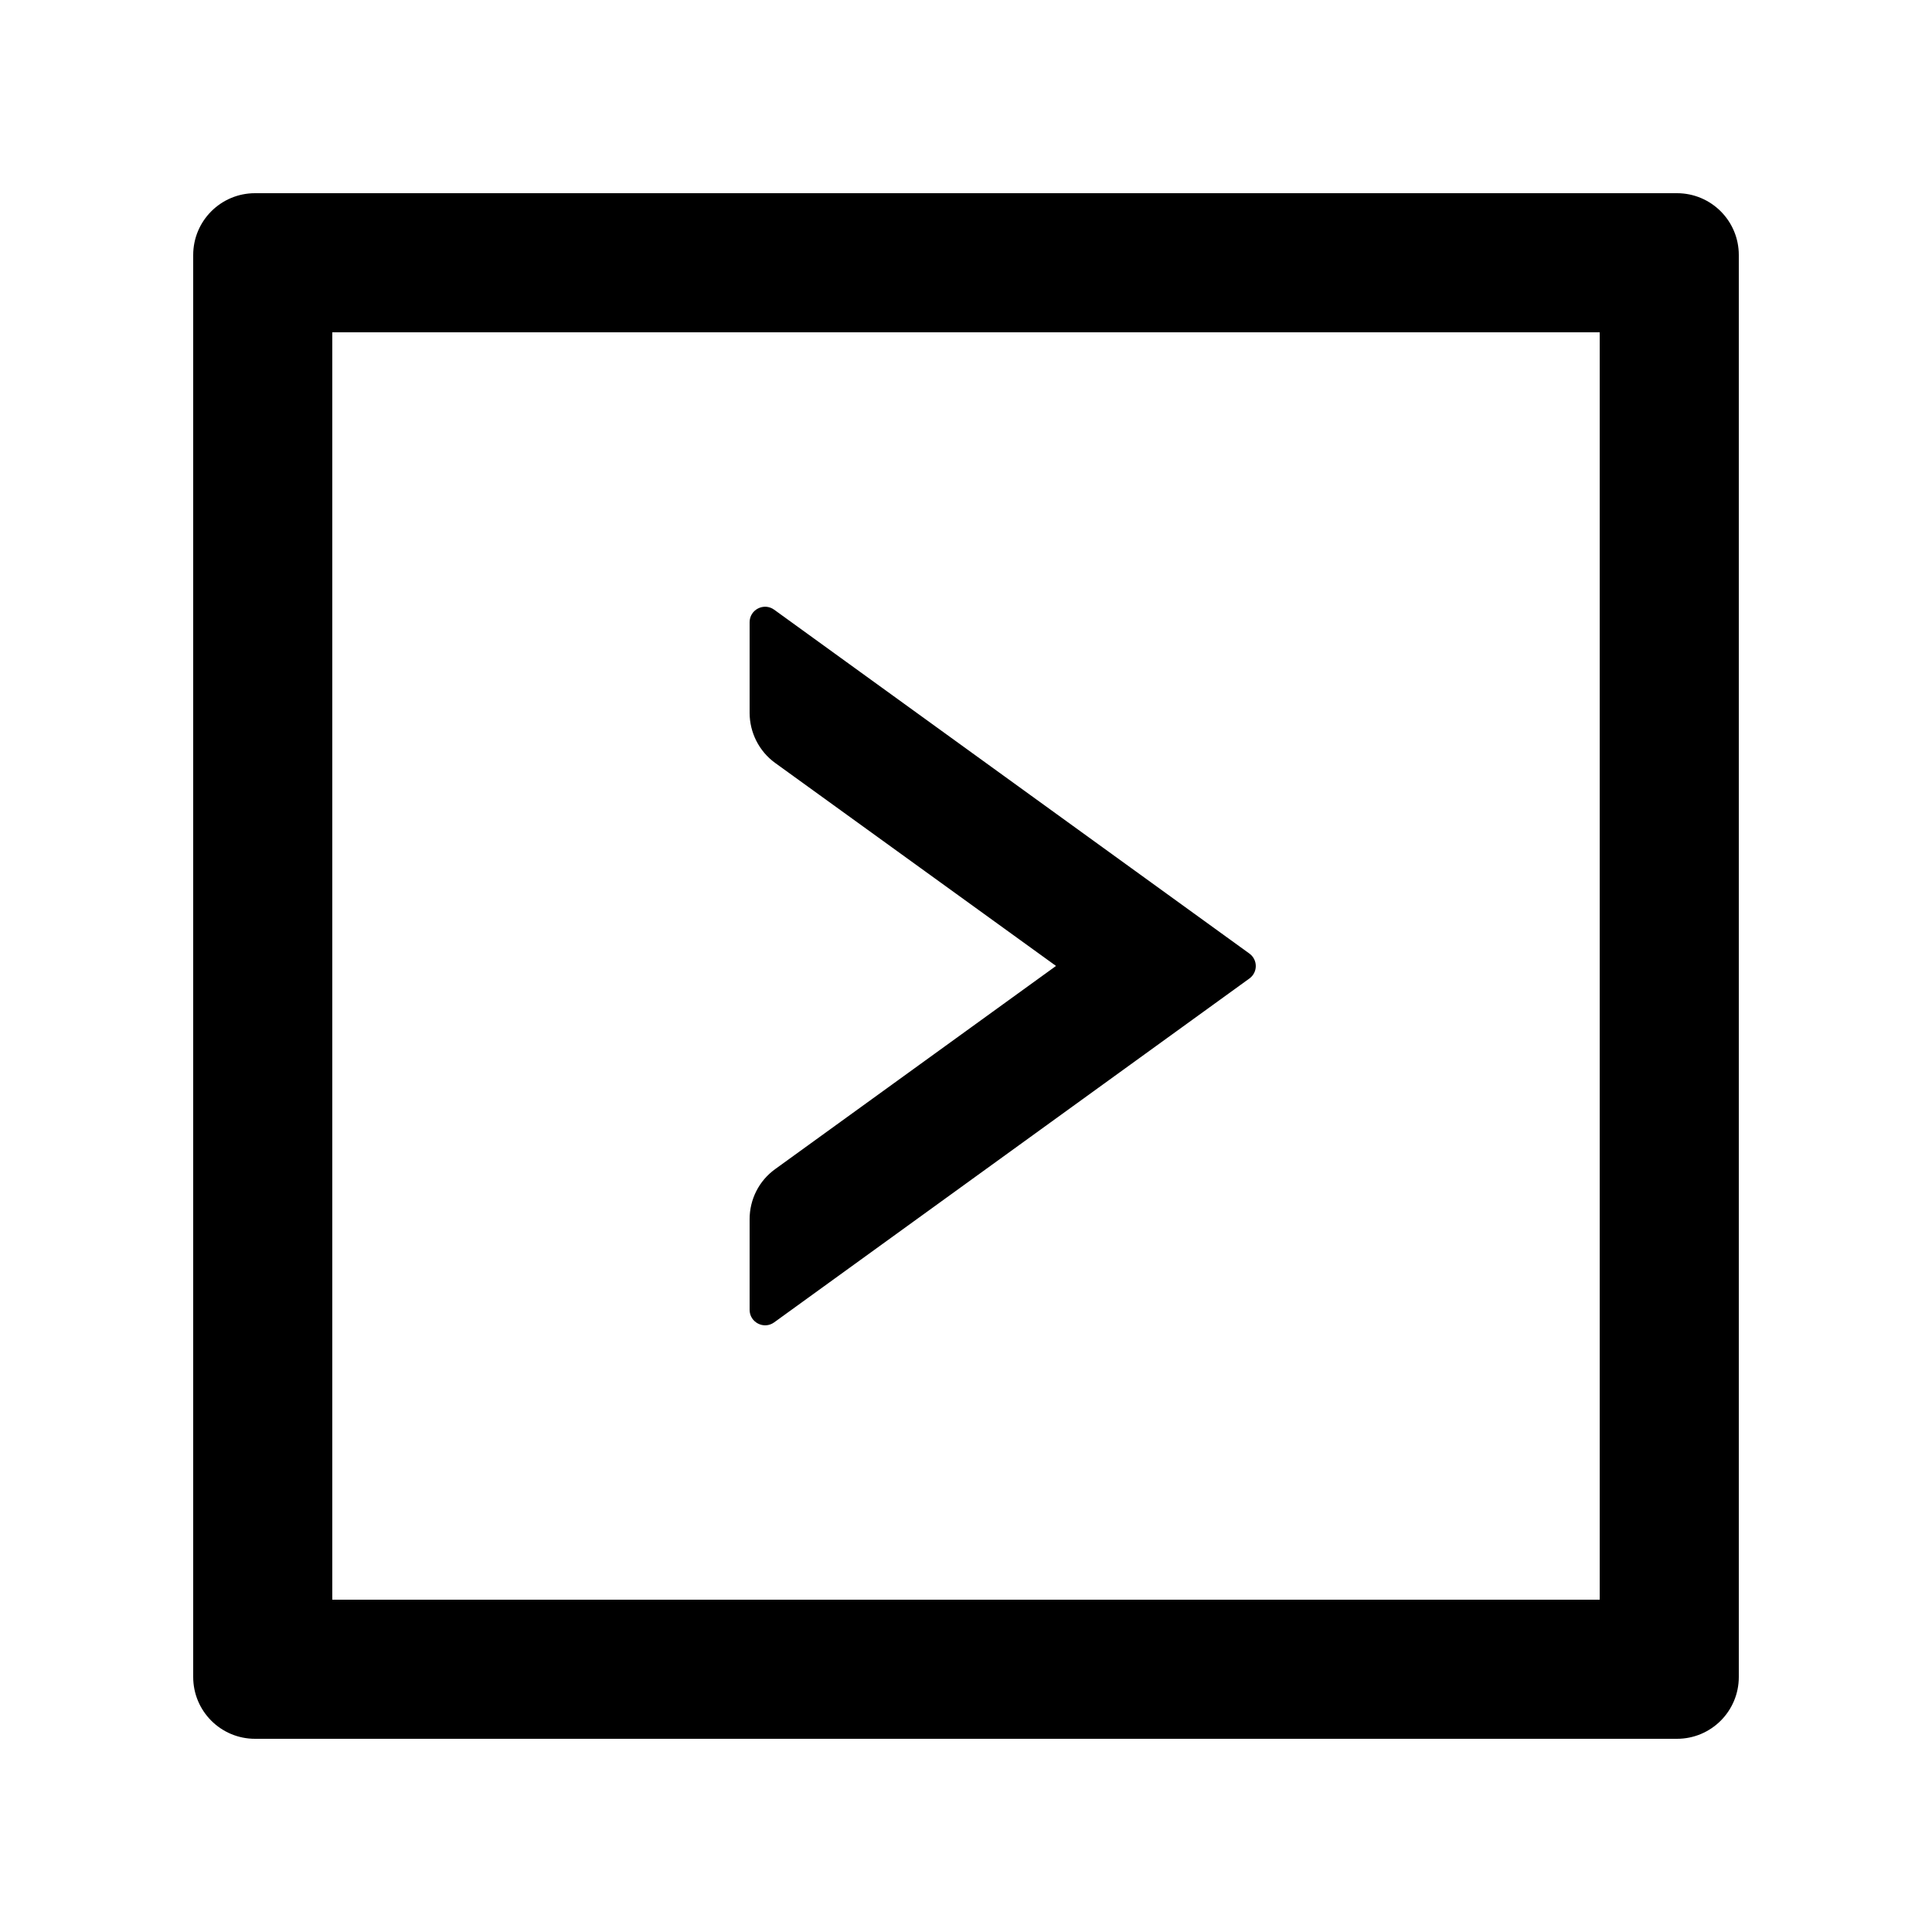 <!-- Generated by IcoMoon.io -->
<svg version="1.1" xmlns="http://www.w3.org/2000/svg" width="32" height="32" viewBox="0 0 32 32">
<title>rights-quare</title>
<path d="M12.822 21.903l7.872-5.696c0.141-0.102 0.141-0.31 0-0.413l-7.872-5.696c-0.17-0.122-0.406 0-0.406 0.208v1.501c0 0.326 0.157 0.637 0.422 0.829l4.653 3.363-4.653 3.366c-0.266 0.192-0.422 0.499-0.422 0.829v1.501c0 0.208 0.237 0.33 0.406 0.208z"></path>
<path d="M27.776 3.2h-23.552c-0.566 0-1.024 0.458-1.024 1.024v23.552c0 0.566 0.458 1.024 1.024 1.024h23.552c0.566 0 1.024-0.458 1.024-1.024v-23.552c0-0.566-0.458-1.024-1.024-1.024zM26.496 26.496h-20.992v-20.992h20.992v20.992z"></path>
</svg>
